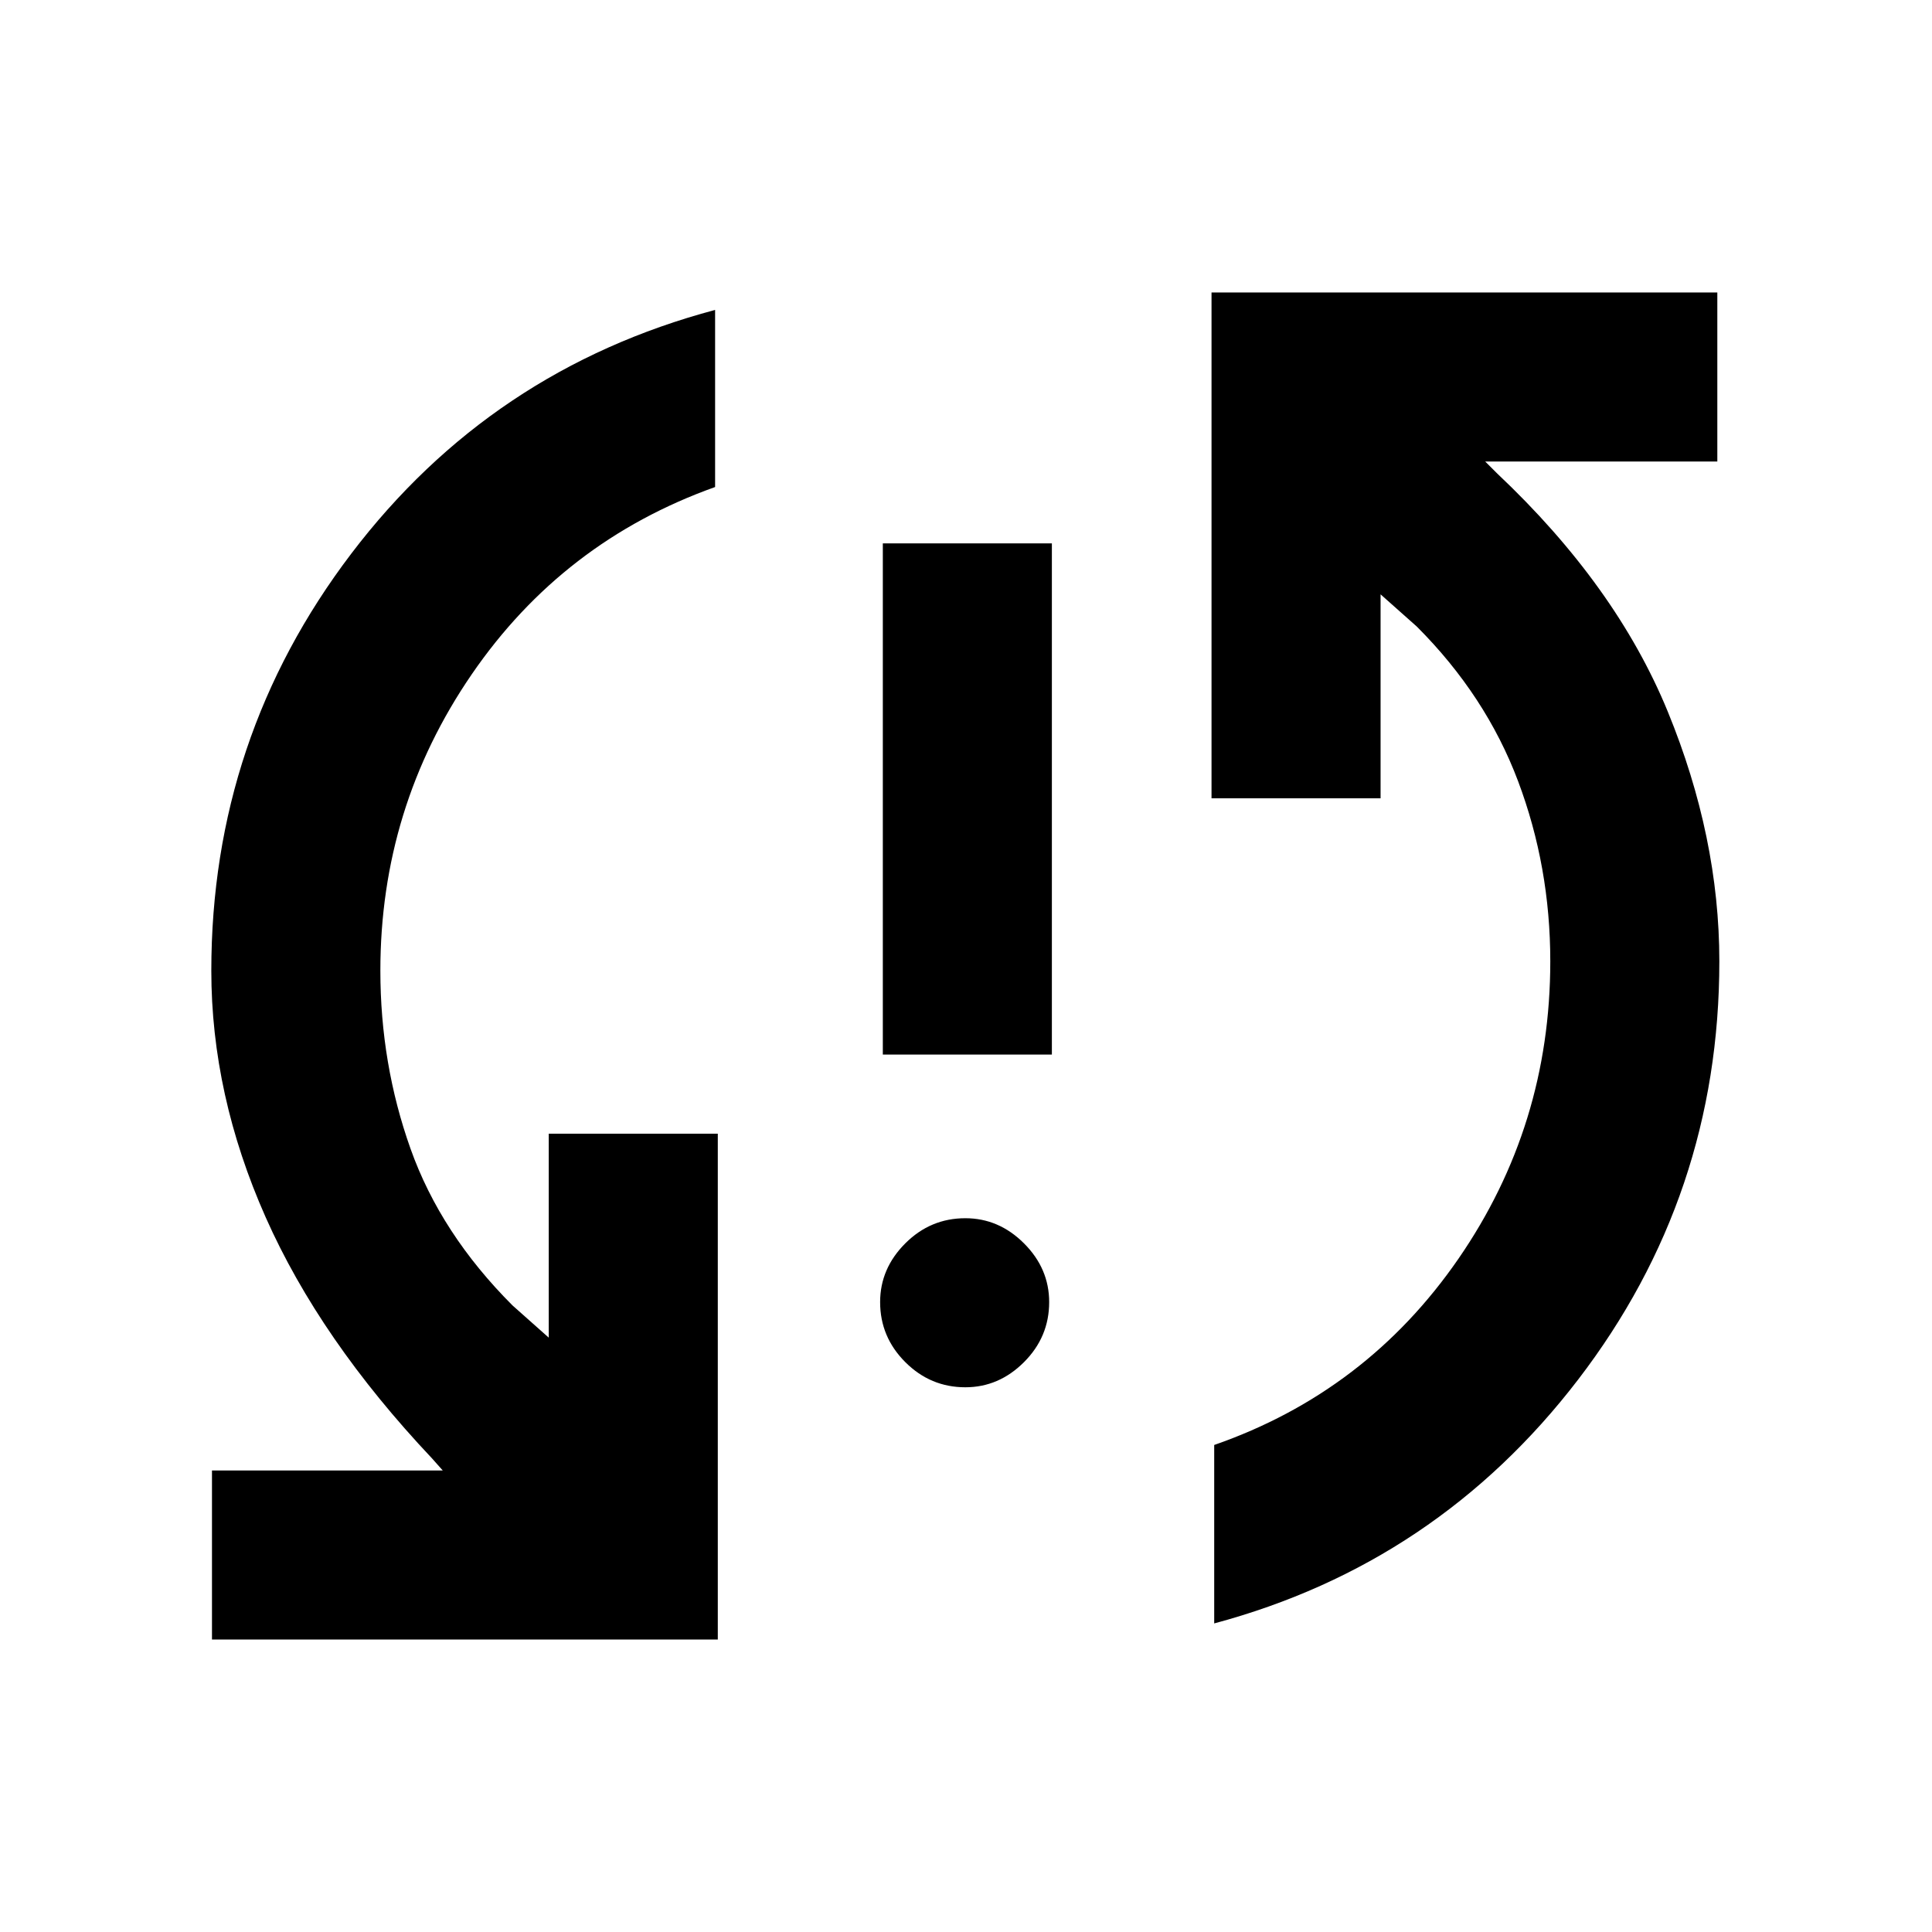 <svg xmlns="http://www.w3.org/2000/svg" height="40" viewBox="0 -960 960 960" width="40"><path d="M105.33-145.33v-84H220l-5.33-6Q159-294.33 132-355.17q-27-60.83-27-122.5 0-115.66 69.5-207.16T355.33-806v88q-75.66 27-121 93.17Q189-558.67 189-477.67q0 46.34 15 88.5 15 42.17 50.67 77.84l18 16v-101.34h84v251.34H105.33Zm374.34-125.34q-17.34 0-29.84-12.5T437.33-313q0-16.67 12.5-29.17t29.84-12.5q16.66 0 29.16 12.5t12.5 29.17q0 17.33-12.5 29.83t-29.16 12.5Zm-41-165.33v-254h84v254h-84Zm164.66 282.67V-242q75.67-26.33 121.34-92.5 45.66-66.17 45.66-147.83 0-47-16-89.5T704-648.67l-18-16v101.34h-84v-251.34h251.33v84H738l6 6Q803-669 828.67-606.5q25.66 62.5 25.66 124.17 0 116.33-70.16 207.83Q714-183 603.33-153.33Z"/></svg>